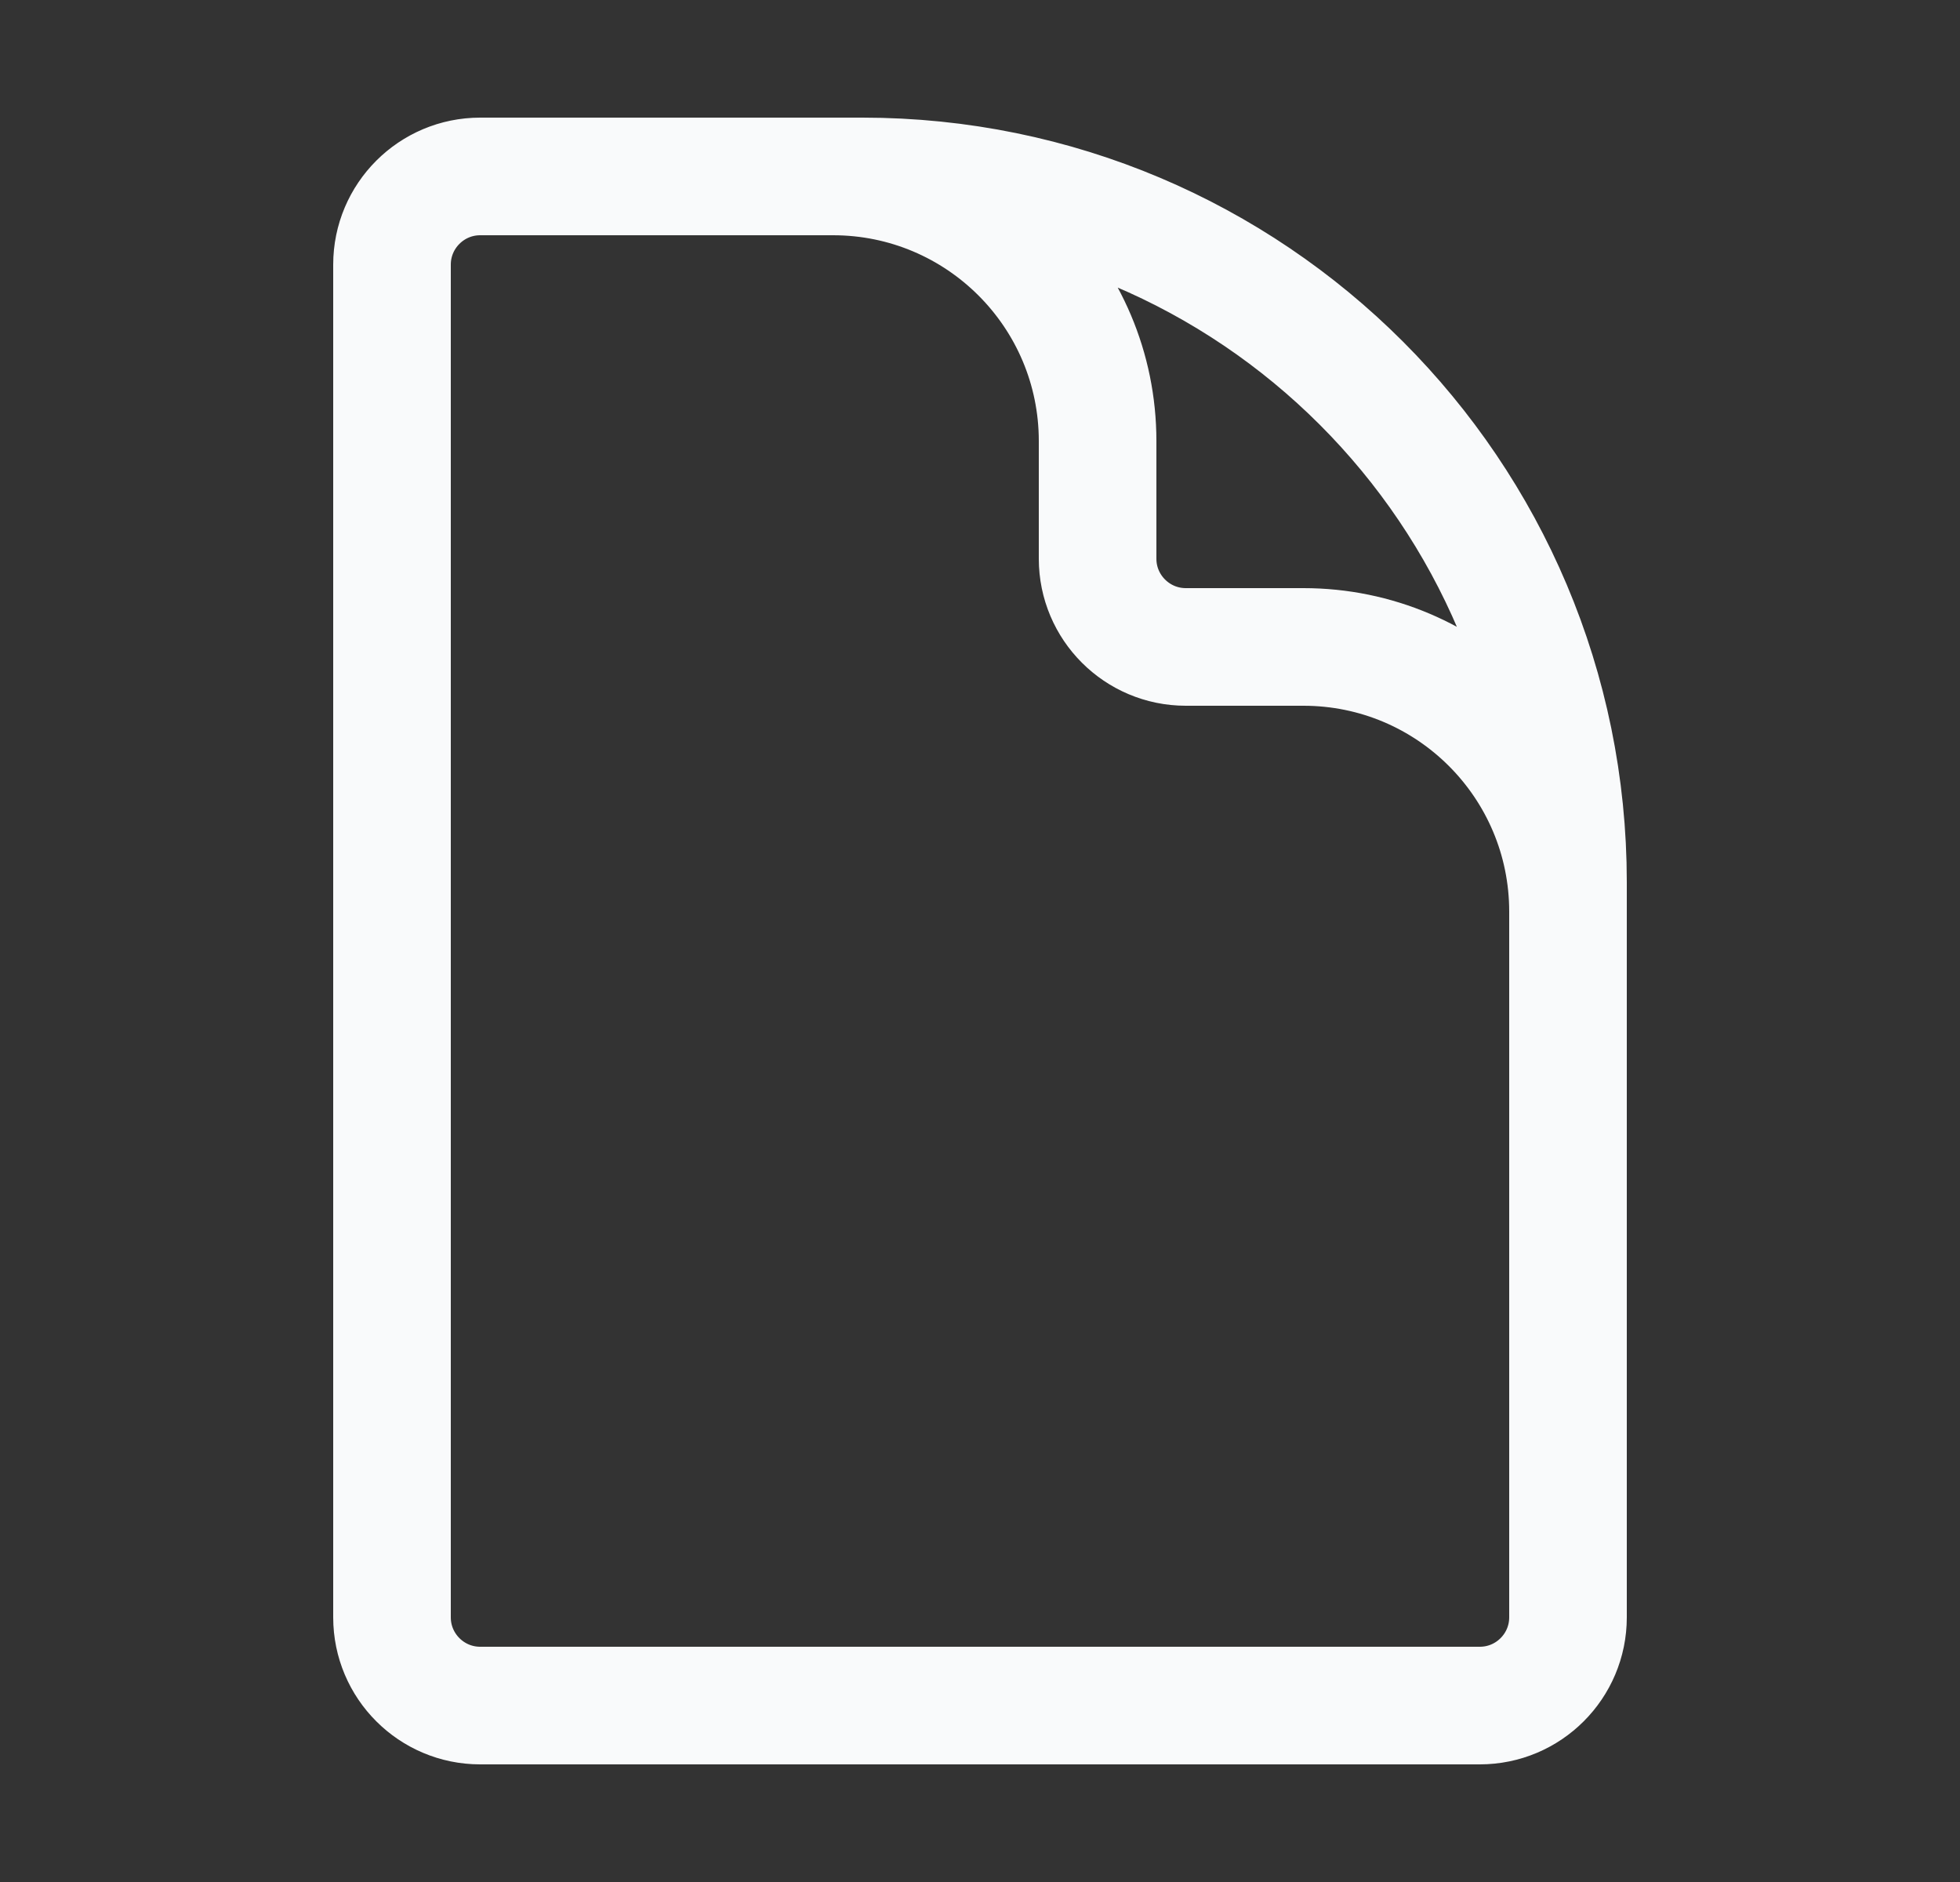 <svg width="25" height="24" viewBox="0 0 25 24" fill="none" xmlns="http://www.w3.org/2000/svg">
<rect x="0" y="0" width="25" height="24" fill="#333333" stroke="none"/>
<path d="M20 14.25V11.625C20 9.761 18.489 8.25 16.625 8.25H15.125C14.504 8.25 14 7.746 14 7.125V5.625C14 3.761 12.489 2.25 10.625 2.25H8.75M11 2.25H6.125C5.504 2.25 5 2.754 5 3.375V20.625C5 21.246 5.504 21.75 6.125 21.75H18.875C19.496 21.75 20 21.246 20 20.625V11.25C20 6.279 15.971 2.25 11 2.25Z" stroke="#F9FAFB" stroke-width="1.5" stroke-linecap="round" stroke-linejoin="round"/>
</svg>
